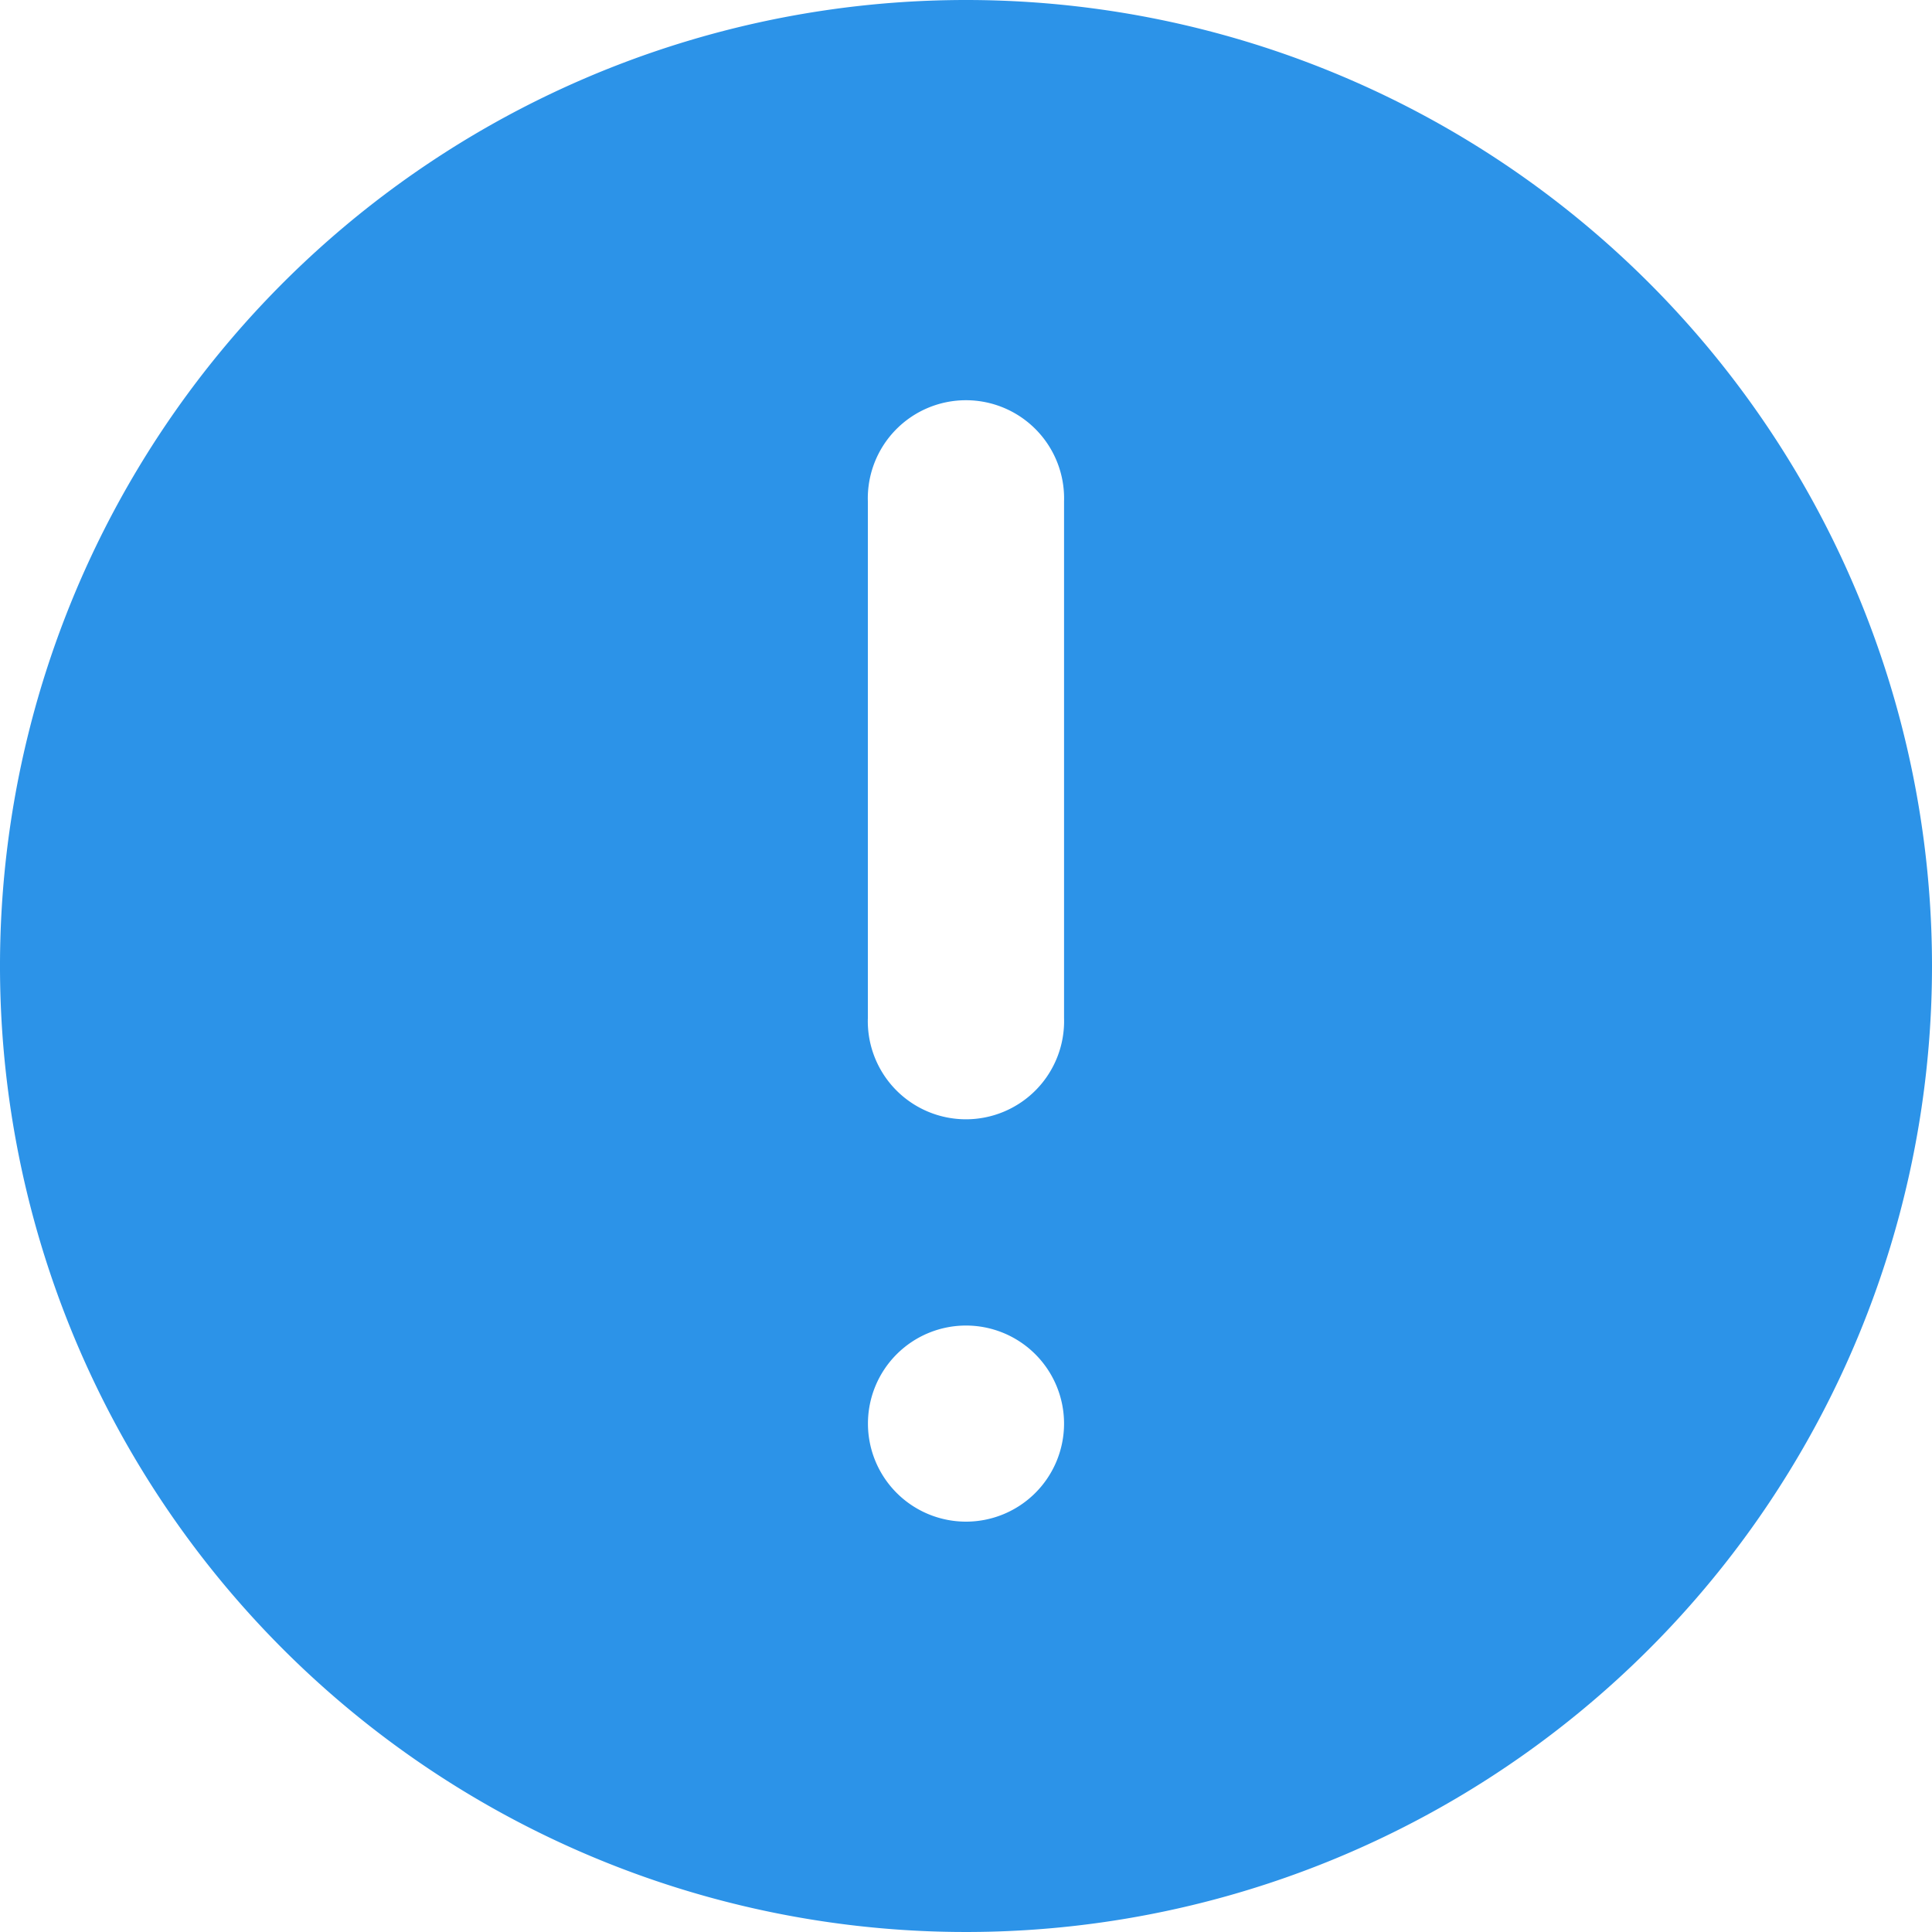 <svg xmlns="http://www.w3.org/2000/svg" xmlns:xlink="http://www.w3.org/1999/xlink" width="20" height="20" viewBox="0 0 20 20">
  <defs>
    <clipPath id="clip-path">
      <rect id="Rectangle_729" data-name="Rectangle 729" width="20" height="20" transform="translate(50 86)" fill="#2c93e8"/>
    </clipPath>
  </defs>
  <g id="ico_alram2" transform="translate(-50 -86)" clip-path="url(#clip-path)">
    <path id="danger-sign" d="M10,0A10,10,0,1,0,20,10,10,10,0,0,0,10,0Zm0,15.752a1.015,1.015,0,1,1,1.015-1.015A1.015,1.015,0,0,1,10,15.752Zm1.015-5.213a1.016,1.016,0,1,1-2.031,0V5.191a1.016,1.016,0,1,1,2.031,0Z" transform="translate(50 86)" fill="#2c93e8"/>
  </g>
</svg>
